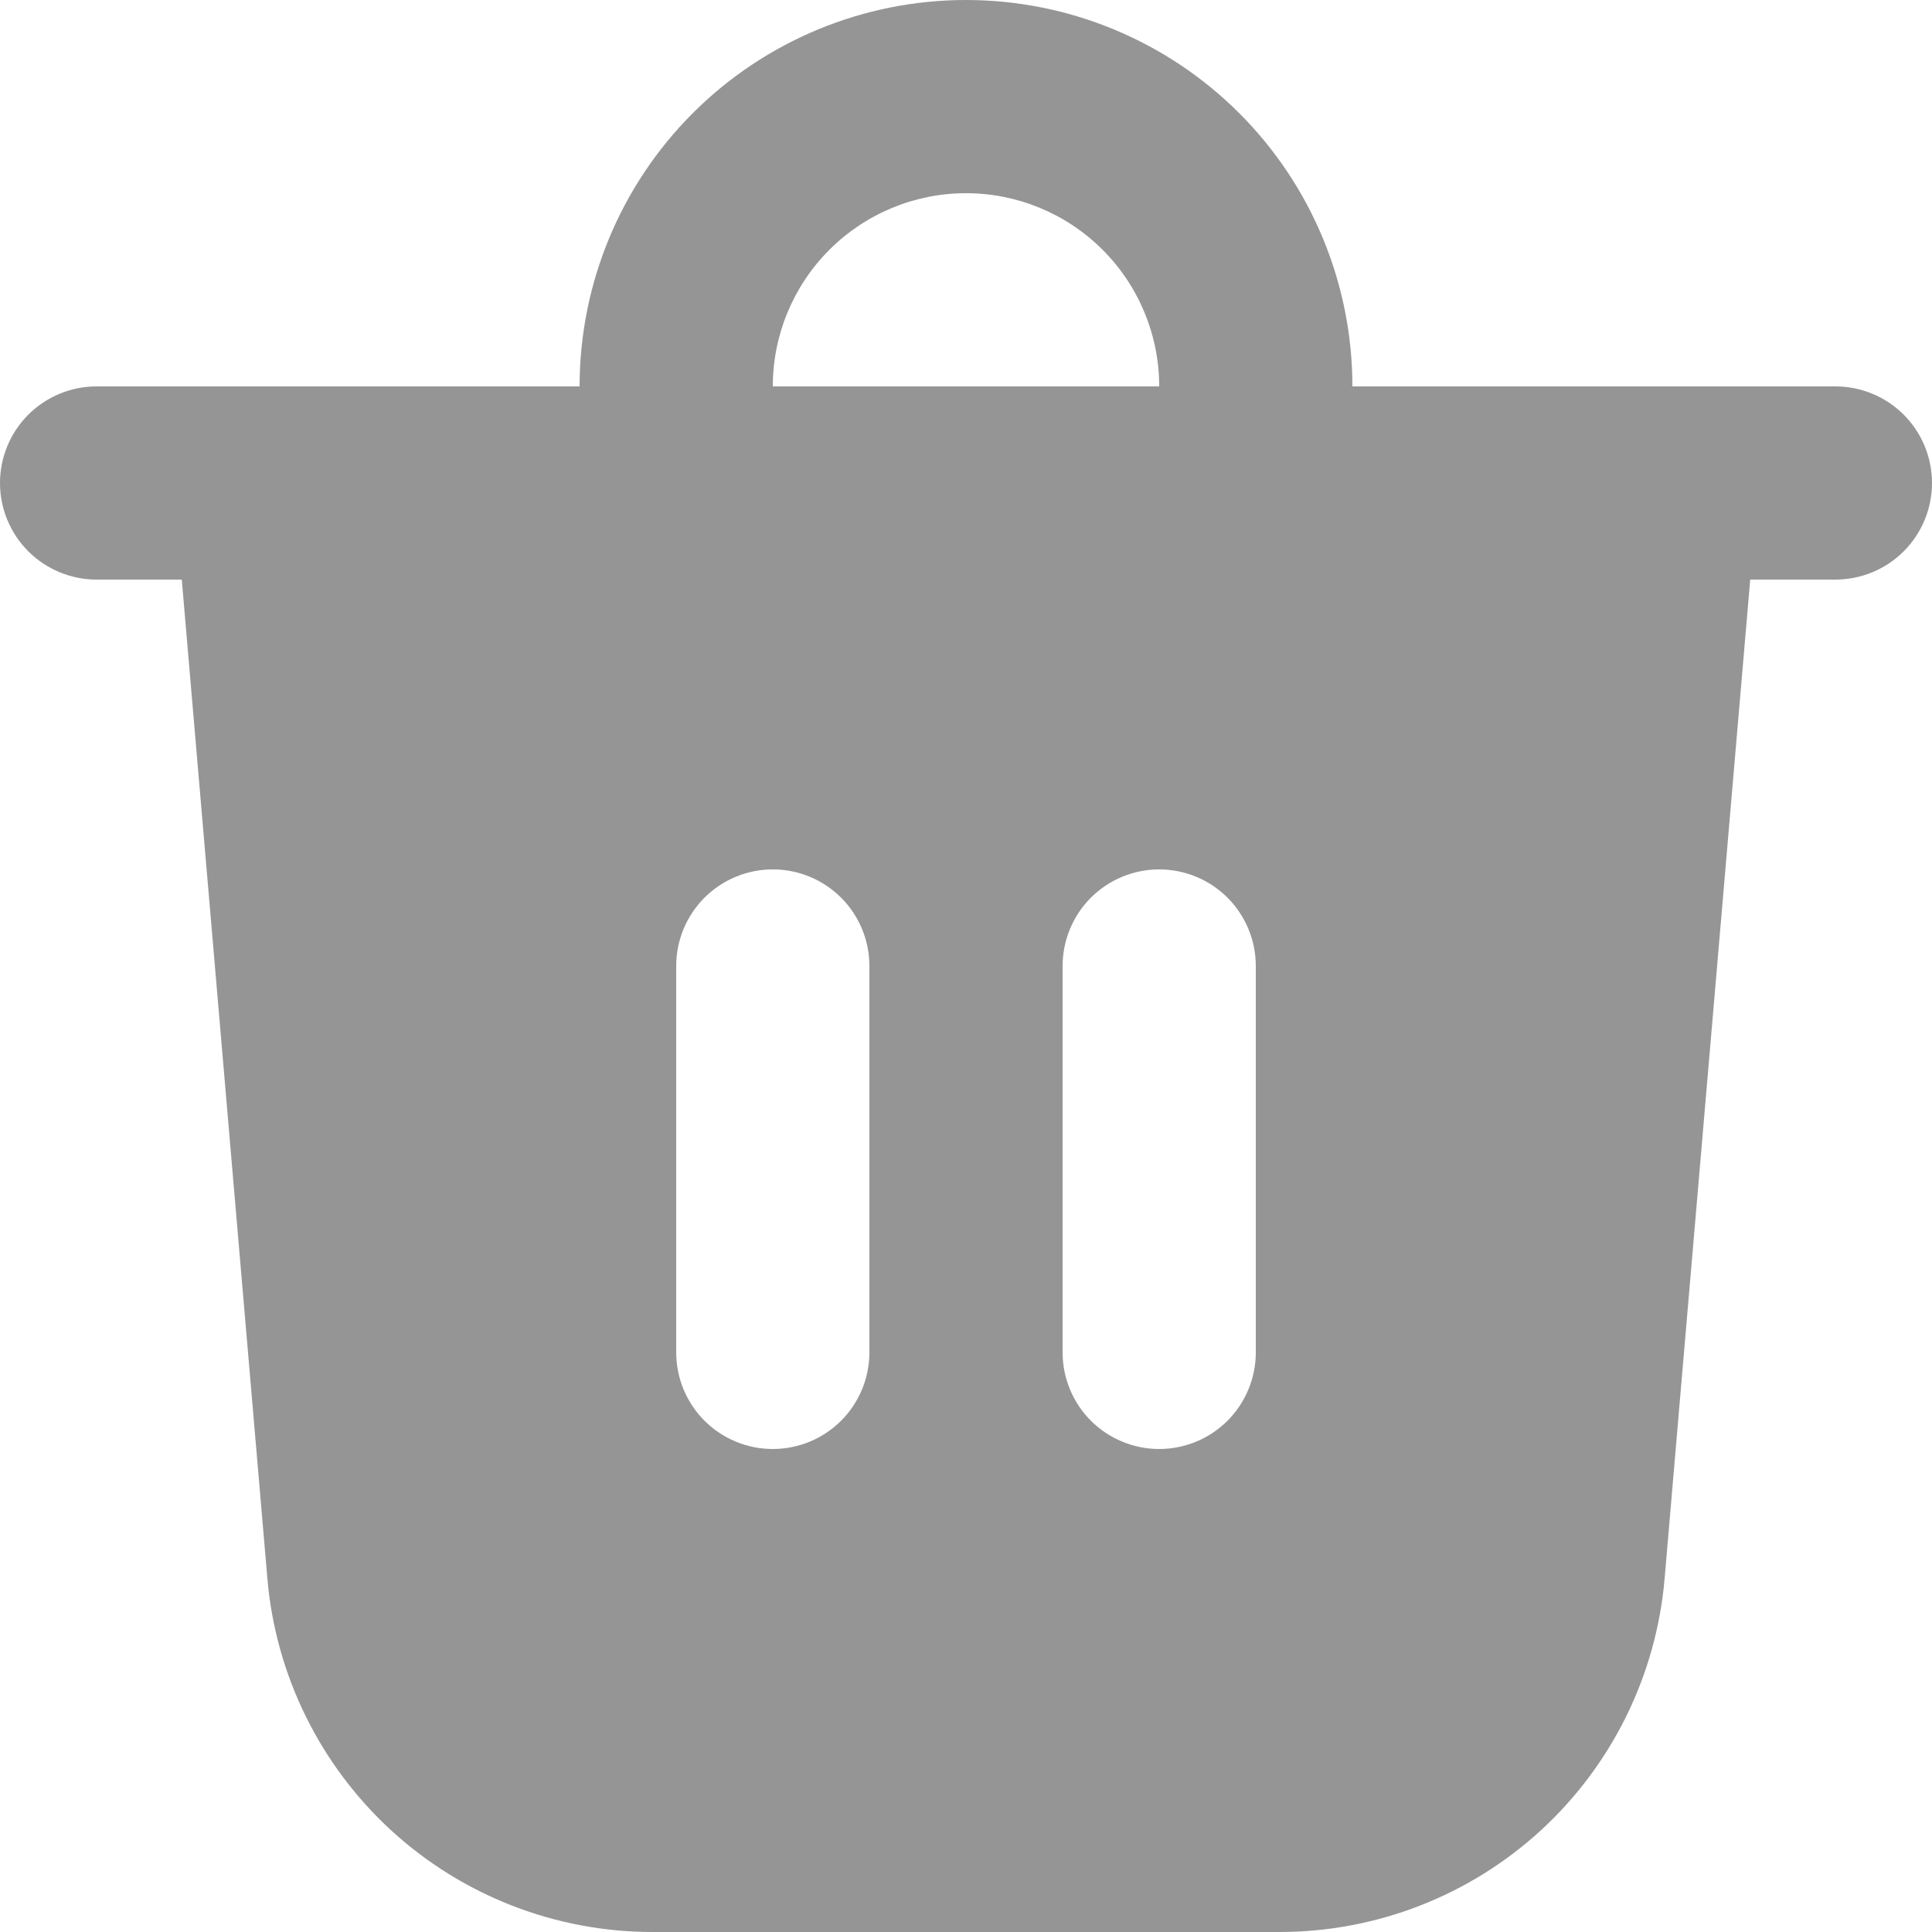 <svg width="33" height="33" viewBox="0 0 33 33" fill="none" xmlns="http://www.w3.org/2000/svg">
<path d="M13.2 6.6H19.8C19.8 5.725 19.452 4.885 18.834 4.267C18.215 3.648 17.375 3.3 16.5 3.3C15.625 3.3 14.785 3.648 14.166 4.267C13.548 4.885 13.2 5.725 13.2 6.6ZM9.9 6.6C9.9 4.85 10.595 3.171 11.833 1.933C13.071 0.695 14.75 0 16.5 0C18.25 0 19.929 0.695 21.167 1.933C22.405 3.171 23.1 4.85 23.1 6.6H31.35C31.788 6.6 32.207 6.774 32.517 7.083C32.826 7.393 33 7.812 33 8.25C33 8.688 32.826 9.107 32.517 9.417C32.207 9.726 31.788 9.9 31.35 9.9H29.895L28.433 26.961C28.292 28.608 27.538 30.143 26.321 31.262C25.103 32.38 23.509 33 21.856 33H11.144C9.491 33 7.897 32.38 6.679 31.262C5.462 30.143 4.708 28.608 4.567 26.961L3.105 9.9H1.65C1.212 9.9 0.793 9.726 0.483 9.417C0.174 9.107 0 8.688 0 8.25C0 7.812 0.174 7.393 0.483 7.083C0.793 6.774 1.212 6.6 1.65 6.6H9.9ZM21.45 16.5C21.45 16.062 21.276 15.643 20.967 15.333C20.657 15.024 20.238 14.85 19.8 14.85C19.362 14.85 18.943 15.024 18.633 15.333C18.324 15.643 18.15 16.062 18.15 16.5V23.1C18.15 23.538 18.324 23.957 18.633 24.267C18.943 24.576 19.362 24.75 19.8 24.75C20.238 24.75 20.657 24.576 20.967 24.267C21.276 23.957 21.45 23.538 21.45 23.1V16.5ZM13.2 14.85C12.762 14.85 12.343 15.024 12.033 15.333C11.724 15.643 11.55 16.062 11.55 16.5V23.1C11.55 23.538 11.724 23.957 12.033 24.267C12.343 24.576 12.762 24.75 13.2 24.75C13.638 24.75 14.057 24.576 14.367 24.267C14.676 23.957 14.85 23.538 14.85 23.1V16.5C14.85 16.062 14.676 15.643 14.367 15.333C14.057 15.024 13.638 14.85 13.2 14.85Z" fill="#959595"/>
</svg>
